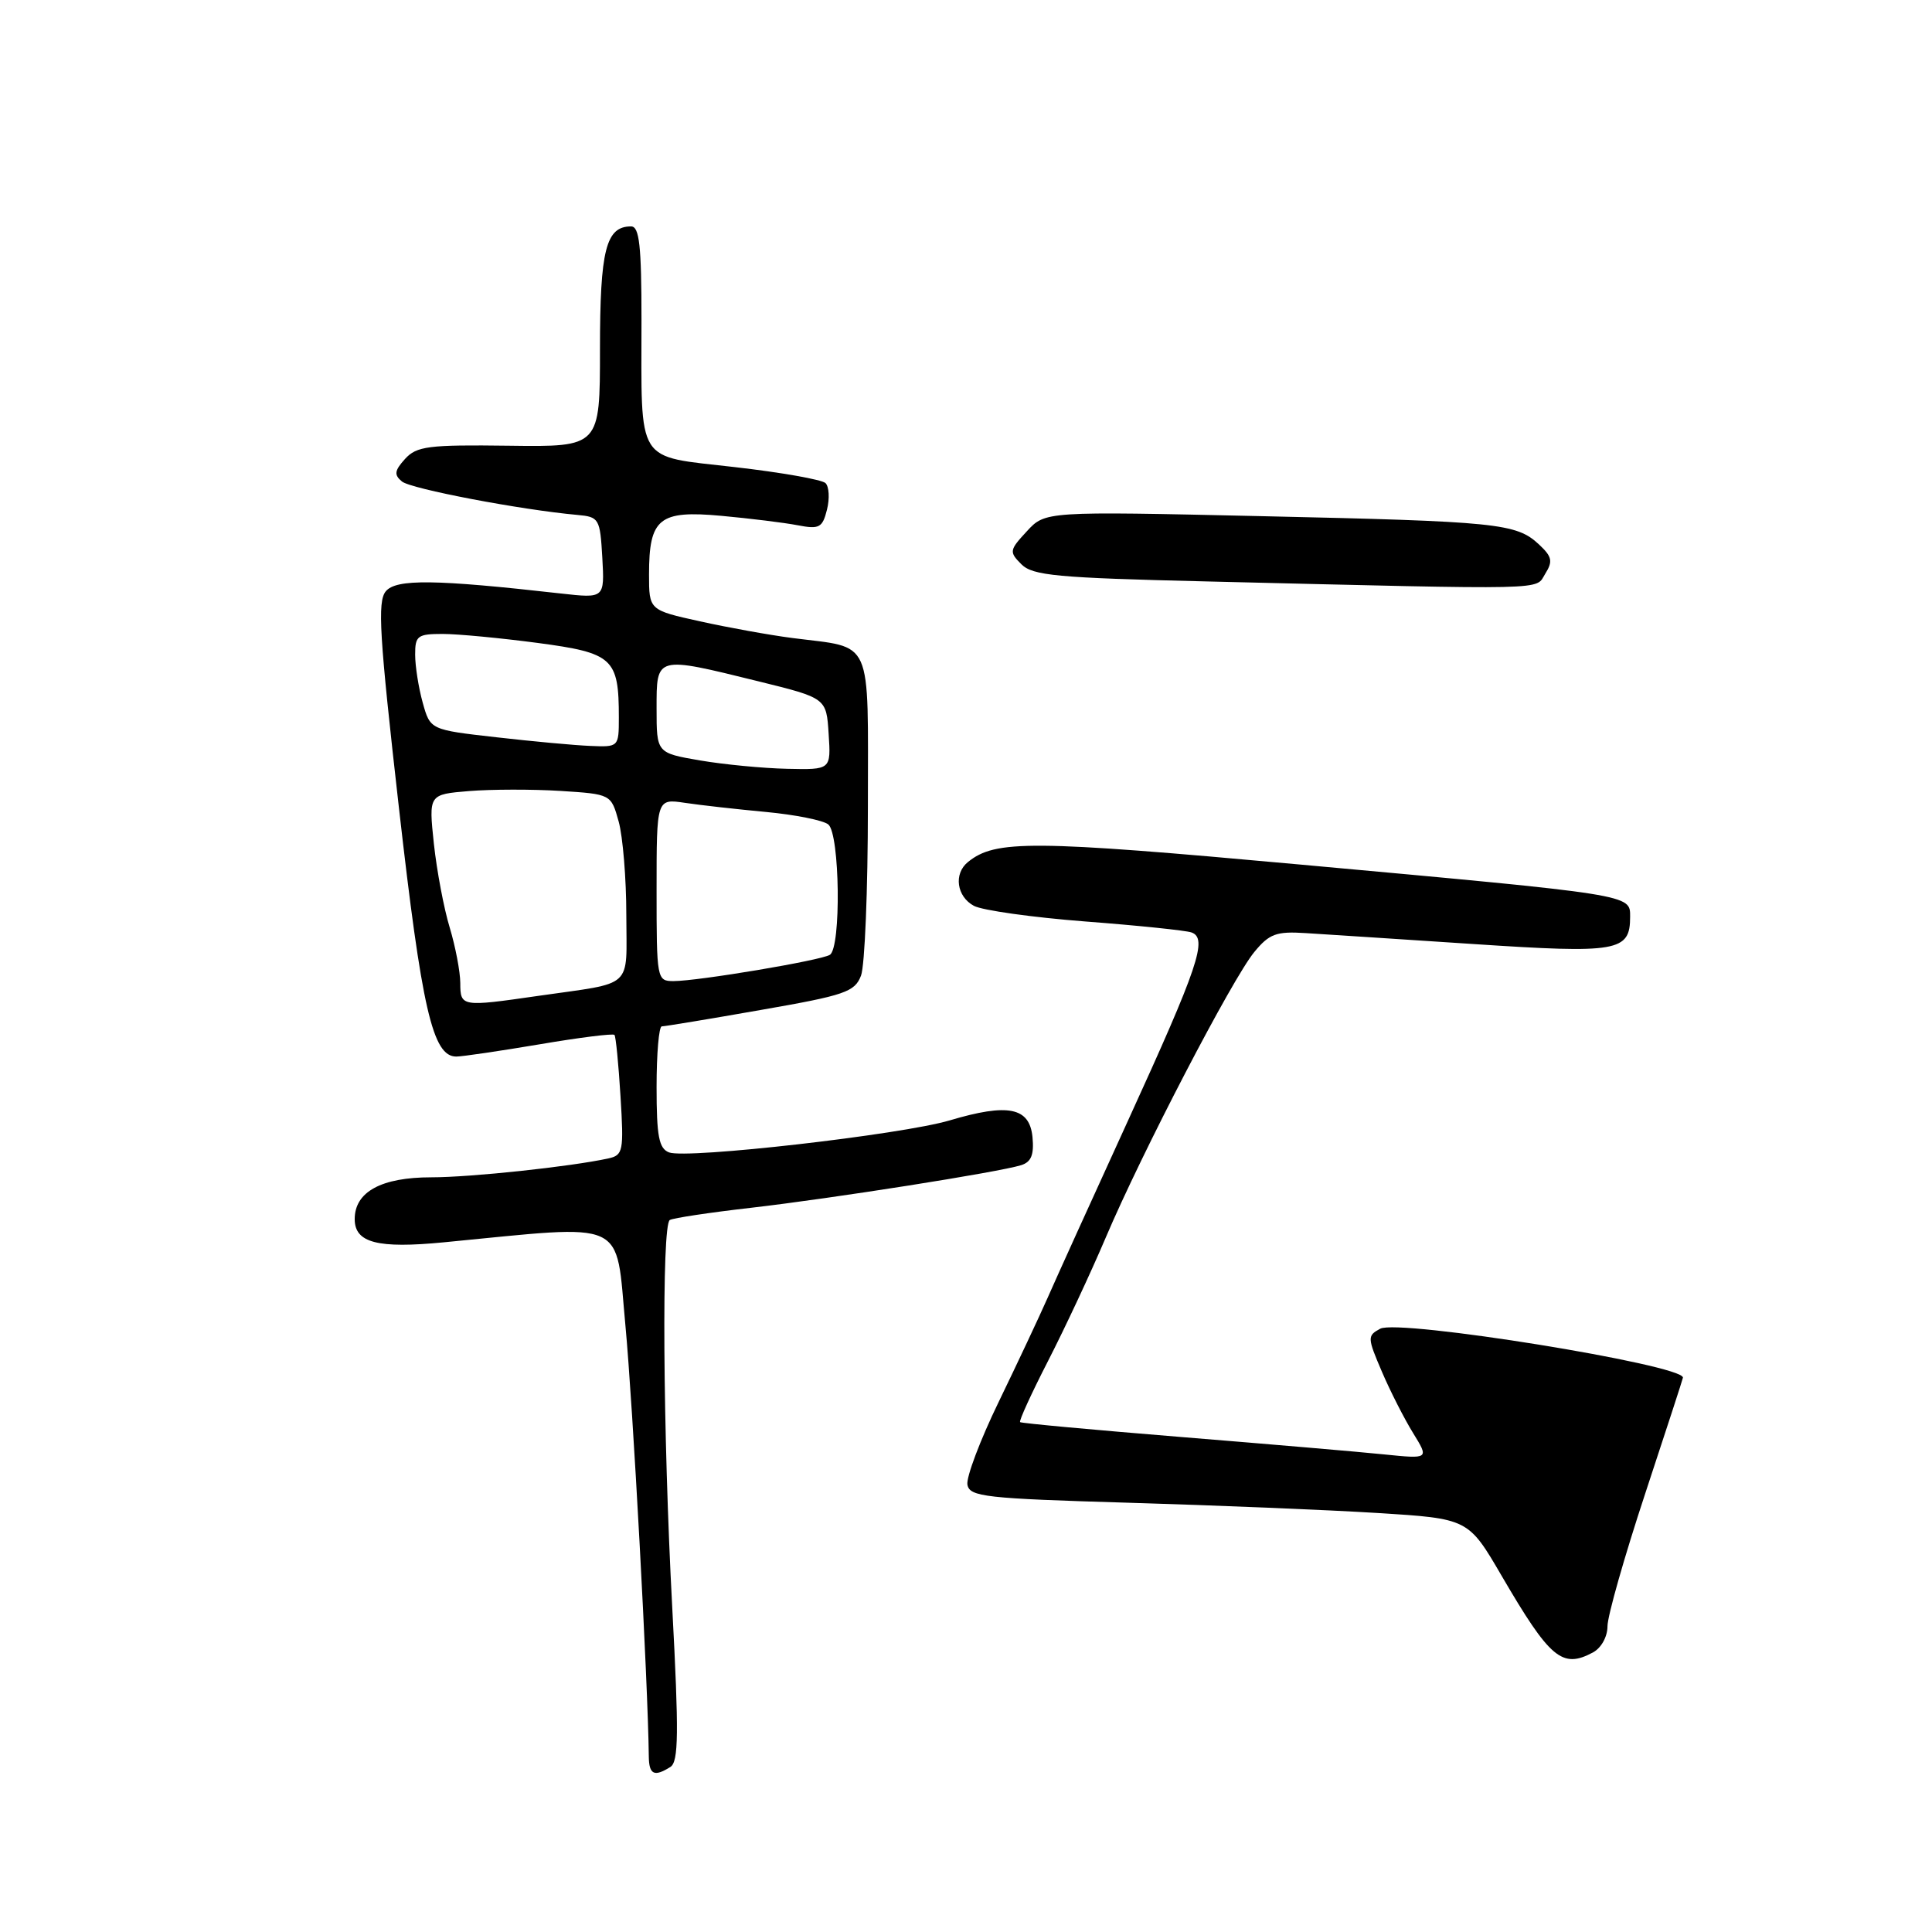 <?xml version="1.0" encoding="UTF-8" standalone="no"?>
<!DOCTYPE svg PUBLIC "-//W3C//DTD SVG 1.1//EN" "http://www.w3.org/Graphics/SVG/1.1/DTD/svg11.dtd" >
<svg xmlns="http://www.w3.org/2000/svg" xmlns:xlink="http://www.w3.org/1999/xlink" version="1.1" viewBox="0 0 256 256">
 <g >
 <path fill="currentColor"
d=" M 88.83 234.13 C 89.92 233.44 89.96 229.68 89.08 213.09 C 87.83 189.75 87.66 162.33 88.75 161.66 C 89.16 161.40 94.00 160.67 99.50 160.04 C 110.27 158.80 132.36 155.32 135.31 154.39 C 136.65 153.97 137.03 153.01 136.81 150.66 C 136.42 146.73 133.59 146.15 125.83 148.46 C 119.46 150.35 91.00 153.60 88.65 152.70 C 87.31 152.18 87.00 150.58 87.00 144.03 C 87.00 139.61 87.31 136.00 87.69 136.00 C 88.07 136.00 93.96 135.03 100.78 133.83 C 111.99 131.88 113.26 131.44 114.09 129.27 C 114.59 127.95 115.00 117.89 115.00 106.91 C 115.00 84.10 115.82 85.94 105.00 84.54 C 101.97 84.15 96.46 83.15 92.75 82.33 C 86.00 80.84 86.00 80.84 86.00 76.11 C 86.00 68.67 87.34 67.59 95.59 68.35 C 99.39 68.70 103.94 69.26 105.70 69.60 C 108.57 70.15 108.98 69.93 109.58 67.53 C 109.95 66.06 109.86 64.48 109.38 64.01 C 108.89 63.55 103.48 62.59 97.33 61.89 C 84.11 60.36 85.00 61.77 85.00 42.37 C 85.00 32.53 84.72 30.00 83.62 30.00 C 80.29 30.00 79.50 33.10 79.50 46.27 C 79.50 59.22 79.50 59.22 67.45 59.06 C 56.75 58.92 55.21 59.12 53.67 60.81 C 52.27 62.36 52.19 62.92 53.26 63.80 C 54.44 64.78 69.04 67.56 76.50 68.23 C 79.39 68.49 79.51 68.71 79.81 73.90 C 80.11 79.29 80.11 79.29 74.31 78.64 C 57.67 76.76 52.50 76.69 51.12 78.35 C 49.99 79.71 50.27 84.23 52.85 106.95 C 55.89 133.75 57.33 140.00 60.46 140.00 C 61.24 140.00 66.19 139.27 71.48 138.38 C 76.76 137.48 81.24 136.92 81.42 137.13 C 81.60 137.33 81.96 141.00 82.22 145.27 C 82.67 152.54 82.57 153.07 80.60 153.50 C 75.59 154.59 62.40 156.00 57.15 156.00 C 50.53 156.00 47.00 157.92 47.00 161.54 C 47.00 164.68 50.03 165.47 58.84 164.61 C 83.45 162.23 81.53 161.35 82.87 175.62 C 83.85 186.03 85.86 222.97 85.97 232.75 C 86.00 235.15 86.69 235.48 88.83 234.13 Z  M 211.07 218.96 C 212.17 218.37 213.00 216.88 213.00 215.49 C 213.00 214.14 215.25 206.23 218.00 197.90 C 220.75 189.57 223.00 182.66 223.00 182.54 C 223.00 180.83 185.34 174.75 182.89 176.06 C 181.16 176.99 181.17 177.23 183.11 181.76 C 184.22 184.36 186.09 188.02 187.25 189.90 C 189.36 193.32 189.36 193.32 183.43 192.72 C 180.17 192.38 168.05 191.35 156.50 190.41 C 144.95 189.47 135.35 188.59 135.17 188.44 C 134.99 188.30 136.66 184.65 138.87 180.34 C 141.08 176.03 144.52 168.68 146.51 164.00 C 151.29 152.75 163.30 129.66 166.20 126.15 C 168.19 123.73 169.11 123.39 173.00 123.64 C 175.47 123.79 185.48 124.45 195.24 125.09 C 214.41 126.36 216.00 126.09 216.00 121.47 C 216.00 118.51 216.50 118.59 172.20 114.55 C 136.65 111.31 131.88 111.27 128.25 114.23 C 126.34 115.78 126.76 118.80 129.05 120.03 C 130.18 120.63 136.82 121.56 143.80 122.10 C 150.79 122.63 157.12 123.29 157.87 123.55 C 160.07 124.32 158.80 128.07 149.46 148.50 C 144.68 158.95 139.88 169.53 138.80 172.00 C 137.71 174.47 134.80 180.66 132.34 185.74 C 129.87 190.83 128.00 195.78 128.19 196.74 C 128.49 198.33 130.57 198.56 149.51 199.12 C 161.06 199.46 175.91 200.07 182.53 200.48 C 194.56 201.23 194.56 201.23 198.99 208.83 C 205.39 219.79 206.99 221.14 211.07 218.96 Z  M 204.75 76.03 C 205.79 74.37 205.66 73.76 203.91 72.13 C 200.91 69.34 198.47 69.09 167.00 68.39 C 138.50 67.75 138.50 67.75 136.06 70.40 C 133.74 72.90 133.70 73.13 135.34 74.77 C 136.84 76.27 140.05 76.57 159.78 77.04 C 206.21 78.16 203.38 78.22 204.75 76.03 Z  M 60.99 130.25 C 60.98 128.74 60.35 125.44 59.59 122.91 C 58.82 120.39 57.88 115.39 57.49 111.80 C 56.80 105.26 56.80 105.26 62.16 104.82 C 65.11 104.58 70.55 104.57 74.25 104.80 C 80.97 105.23 80.97 105.23 81.98 108.87 C 82.53 110.86 82.99 116.43 82.99 121.23 C 83.00 131.18 84.17 130.11 71.31 131.96 C 61.13 133.43 61.00 133.41 60.99 130.25 Z  M 87.00 117.91 C 87.00 105.82 87.00 105.82 90.75 106.38 C 92.81 106.69 97.65 107.23 101.50 107.59 C 105.35 107.95 109.06 108.69 109.75 109.24 C 111.29 110.48 111.48 125.58 109.96 126.52 C 108.75 127.27 92.54 129.99 89.25 130.00 C 87.04 130.00 87.00 129.78 87.00 117.91 Z  M 92.75 100.76 C 87.00 99.77 87.00 99.77 87.00 93.89 C 87.00 86.87 86.83 86.91 100.50 90.28 C 109.50 92.50 109.50 92.50 109.80 97.25 C 110.11 102.00 110.11 102.00 104.30 101.87 C 101.11 101.80 95.91 101.30 92.75 100.76 Z  M 65.76 97.69 C 57.01 96.70 57.01 96.70 56.01 93.10 C 55.46 91.12 55.01 88.26 55.01 86.75 C 55.00 84.25 55.33 84.00 58.64 84.00 C 60.64 84.00 66.31 84.54 71.23 85.19 C 81.24 86.52 82.00 87.22 82.00 95.07 C 82.00 98.97 81.97 99.00 78.25 98.84 C 76.19 98.76 70.56 98.24 65.76 97.69 Z "/>
</g>
</svg>